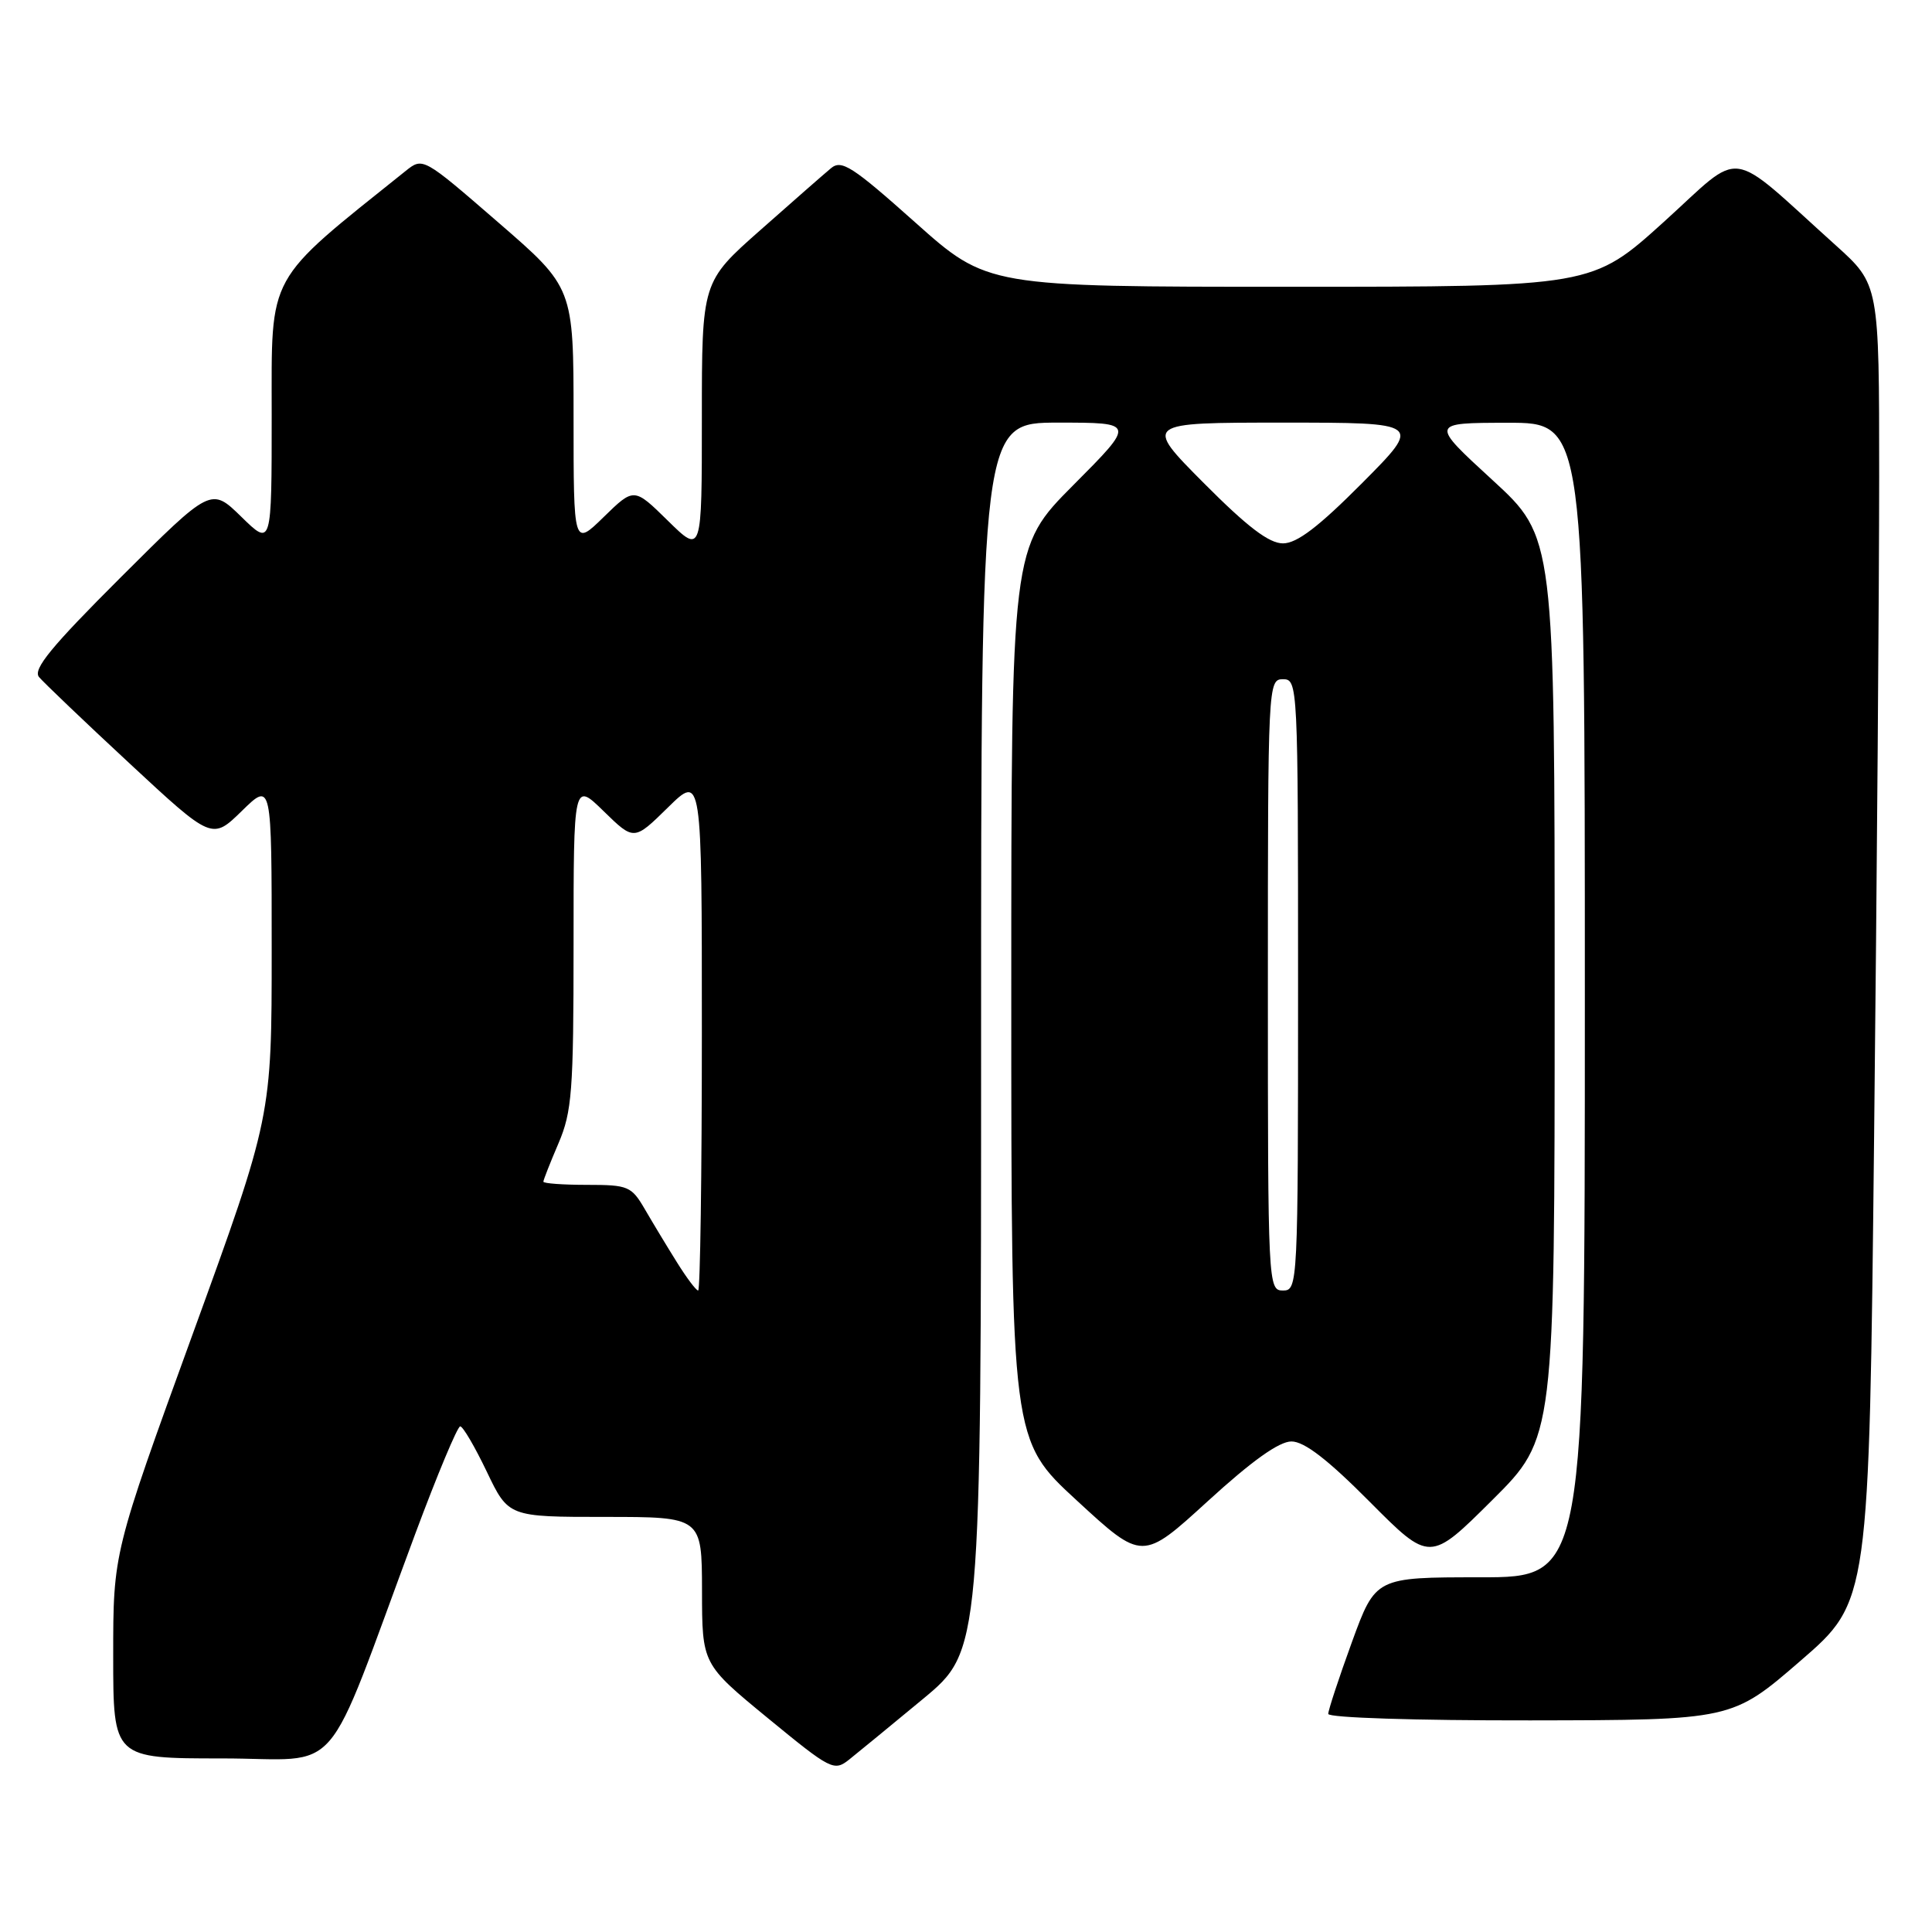 <?xml version="1.0" encoding="UTF-8" standalone="no"?>
<!DOCTYPE svg PUBLIC "-//W3C//DTD SVG 1.1//EN" "http://www.w3.org/Graphics/SVG/1.1/DTD/svg11.dtd" >
<svg xmlns="http://www.w3.org/2000/svg" xmlns:xlink="http://www.w3.org/1999/xlink" version="1.1" viewBox="0 0 256 256">
 <g >
 <path fill="currentColor"
d=" M 122.30 225.12 C 130.00 218.73 130.00 218.73 130.00 137.37 C 130.00 56.00 130.00 56.00 140.23 56.00 C 150.46 56.00 150.46 56.00 142.23 64.27 C 134.00 72.54 134.00 72.54 134.00 131.69 C 134.00 190.83 134.00 190.83 142.69 198.83 C 151.37 206.83 151.37 206.83 160.03 198.92 C 165.87 193.58 169.48 191.00 171.12 191.00 C 172.82 191.00 175.92 193.38 181.50 199.00 C 189.46 207.00 189.46 207.00 197.73 198.77 C 206.00 190.54 206.00 190.54 206.00 130.86 C 206.00 71.17 206.00 71.17 197.75 63.60 C 189.50 56.03 189.50 56.03 199.75 56.02 C 210.00 56.00 210.00 56.00 210.00 132.50 C 210.00 209.00 210.00 209.00 196.13 209.00 C 182.27 209.00 182.27 209.00 179.13 217.60 C 177.41 222.33 176.00 226.61 176.00 227.10 C 176.00 227.61 187.57 227.98 202.75 227.96 C 229.50 227.92 229.50 227.92 238.58 220.06 C 247.67 212.20 247.67 212.20 248.33 150.43 C 248.70 116.46 249.00 77.20 249.00 63.18 C 249.00 37.69 249.00 37.69 243.25 32.51 C 228.62 19.34 231.20 19.69 220.48 29.39 C 210.96 38.00 210.96 38.00 170.90 38.00 C 130.83 38.00 130.83 38.00 121.27 29.47 C 112.94 22.04 111.51 21.12 110.11 22.29 C 109.22 23.03 105.01 26.72 100.75 30.49 C 93.00 37.34 93.00 37.34 93.00 55.38 C 93.00 73.42 93.00 73.42 88.50 69.00 C 84.01 64.59 84.01 64.59 80.00 68.50 C 76.00 72.41 76.00 72.41 76.00 55.26 C 76.00 38.11 76.00 38.11 66.02 29.47 C 56.04 20.82 56.04 20.82 53.74 22.66 C 35.13 37.57 36.00 35.98 36.00 54.93 C 36.00 72.41 36.00 72.41 31.98 68.48 C 27.97 64.56 27.97 64.56 16.02 76.48 C 6.78 85.70 4.33 88.69 5.17 89.71 C 5.77 90.43 11.17 95.59 17.18 101.17 C 28.10 111.31 28.10 111.31 32.05 107.45 C 36.00 103.59 36.00 103.59 36.00 125.78 C 36.00 147.97 36.00 147.97 25.50 176.86 C 15.00 205.75 15.00 205.75 15.00 219.38 C 15.00 233.00 15.00 233.00 29.41 233.00 C 45.73 233.00 42.61 236.62 55.02 203.25 C 57.94 195.41 60.62 189.00 60.98 189.00 C 61.34 189.00 62.92 191.70 64.50 195.00 C 67.37 201.00 67.37 201.00 80.18 201.00 C 93.00 201.00 93.00 201.00 93.02 210.75 C 93.03 220.50 93.03 220.50 101.73 227.65 C 110.11 234.53 110.51 234.74 112.52 233.15 C 113.66 232.24 118.06 228.63 122.30 225.12 Z  M 89.69 167.25 C 88.40 165.19 86.50 162.04 85.46 160.25 C 83.67 157.18 83.26 157.00 77.78 157.00 C 74.60 157.00 72.00 156.81 72.00 156.58 C 72.00 156.35 72.90 154.07 74.00 151.50 C 75.79 147.31 76.00 144.61 76.00 125.21 C 76.00 103.59 76.00 103.59 80.00 107.50 C 84.01 111.41 84.01 111.41 88.50 107.00 C 93.00 102.58 93.00 102.58 93.00 136.79 C 93.00 155.61 92.78 171.00 92.51 171.00 C 92.24 171.00 90.97 169.31 89.69 167.25 Z  M 168.00 130.50 C 168.00 90.67 168.03 90.00 170.00 90.00 C 171.97 90.00 172.00 90.67 172.00 130.50 C 172.00 170.33 171.97 171.00 170.00 171.00 C 168.03 171.00 168.00 170.33 168.00 130.50 Z  M 159.50 64.00 C 151.55 56.00 151.55 56.00 170.00 56.00 C 188.45 56.00 188.45 56.00 180.50 64.00 C 174.71 69.82 171.85 72.00 170.00 72.00 C 168.15 72.00 165.29 69.82 159.50 64.00 Z "/>
</g>
</svg>